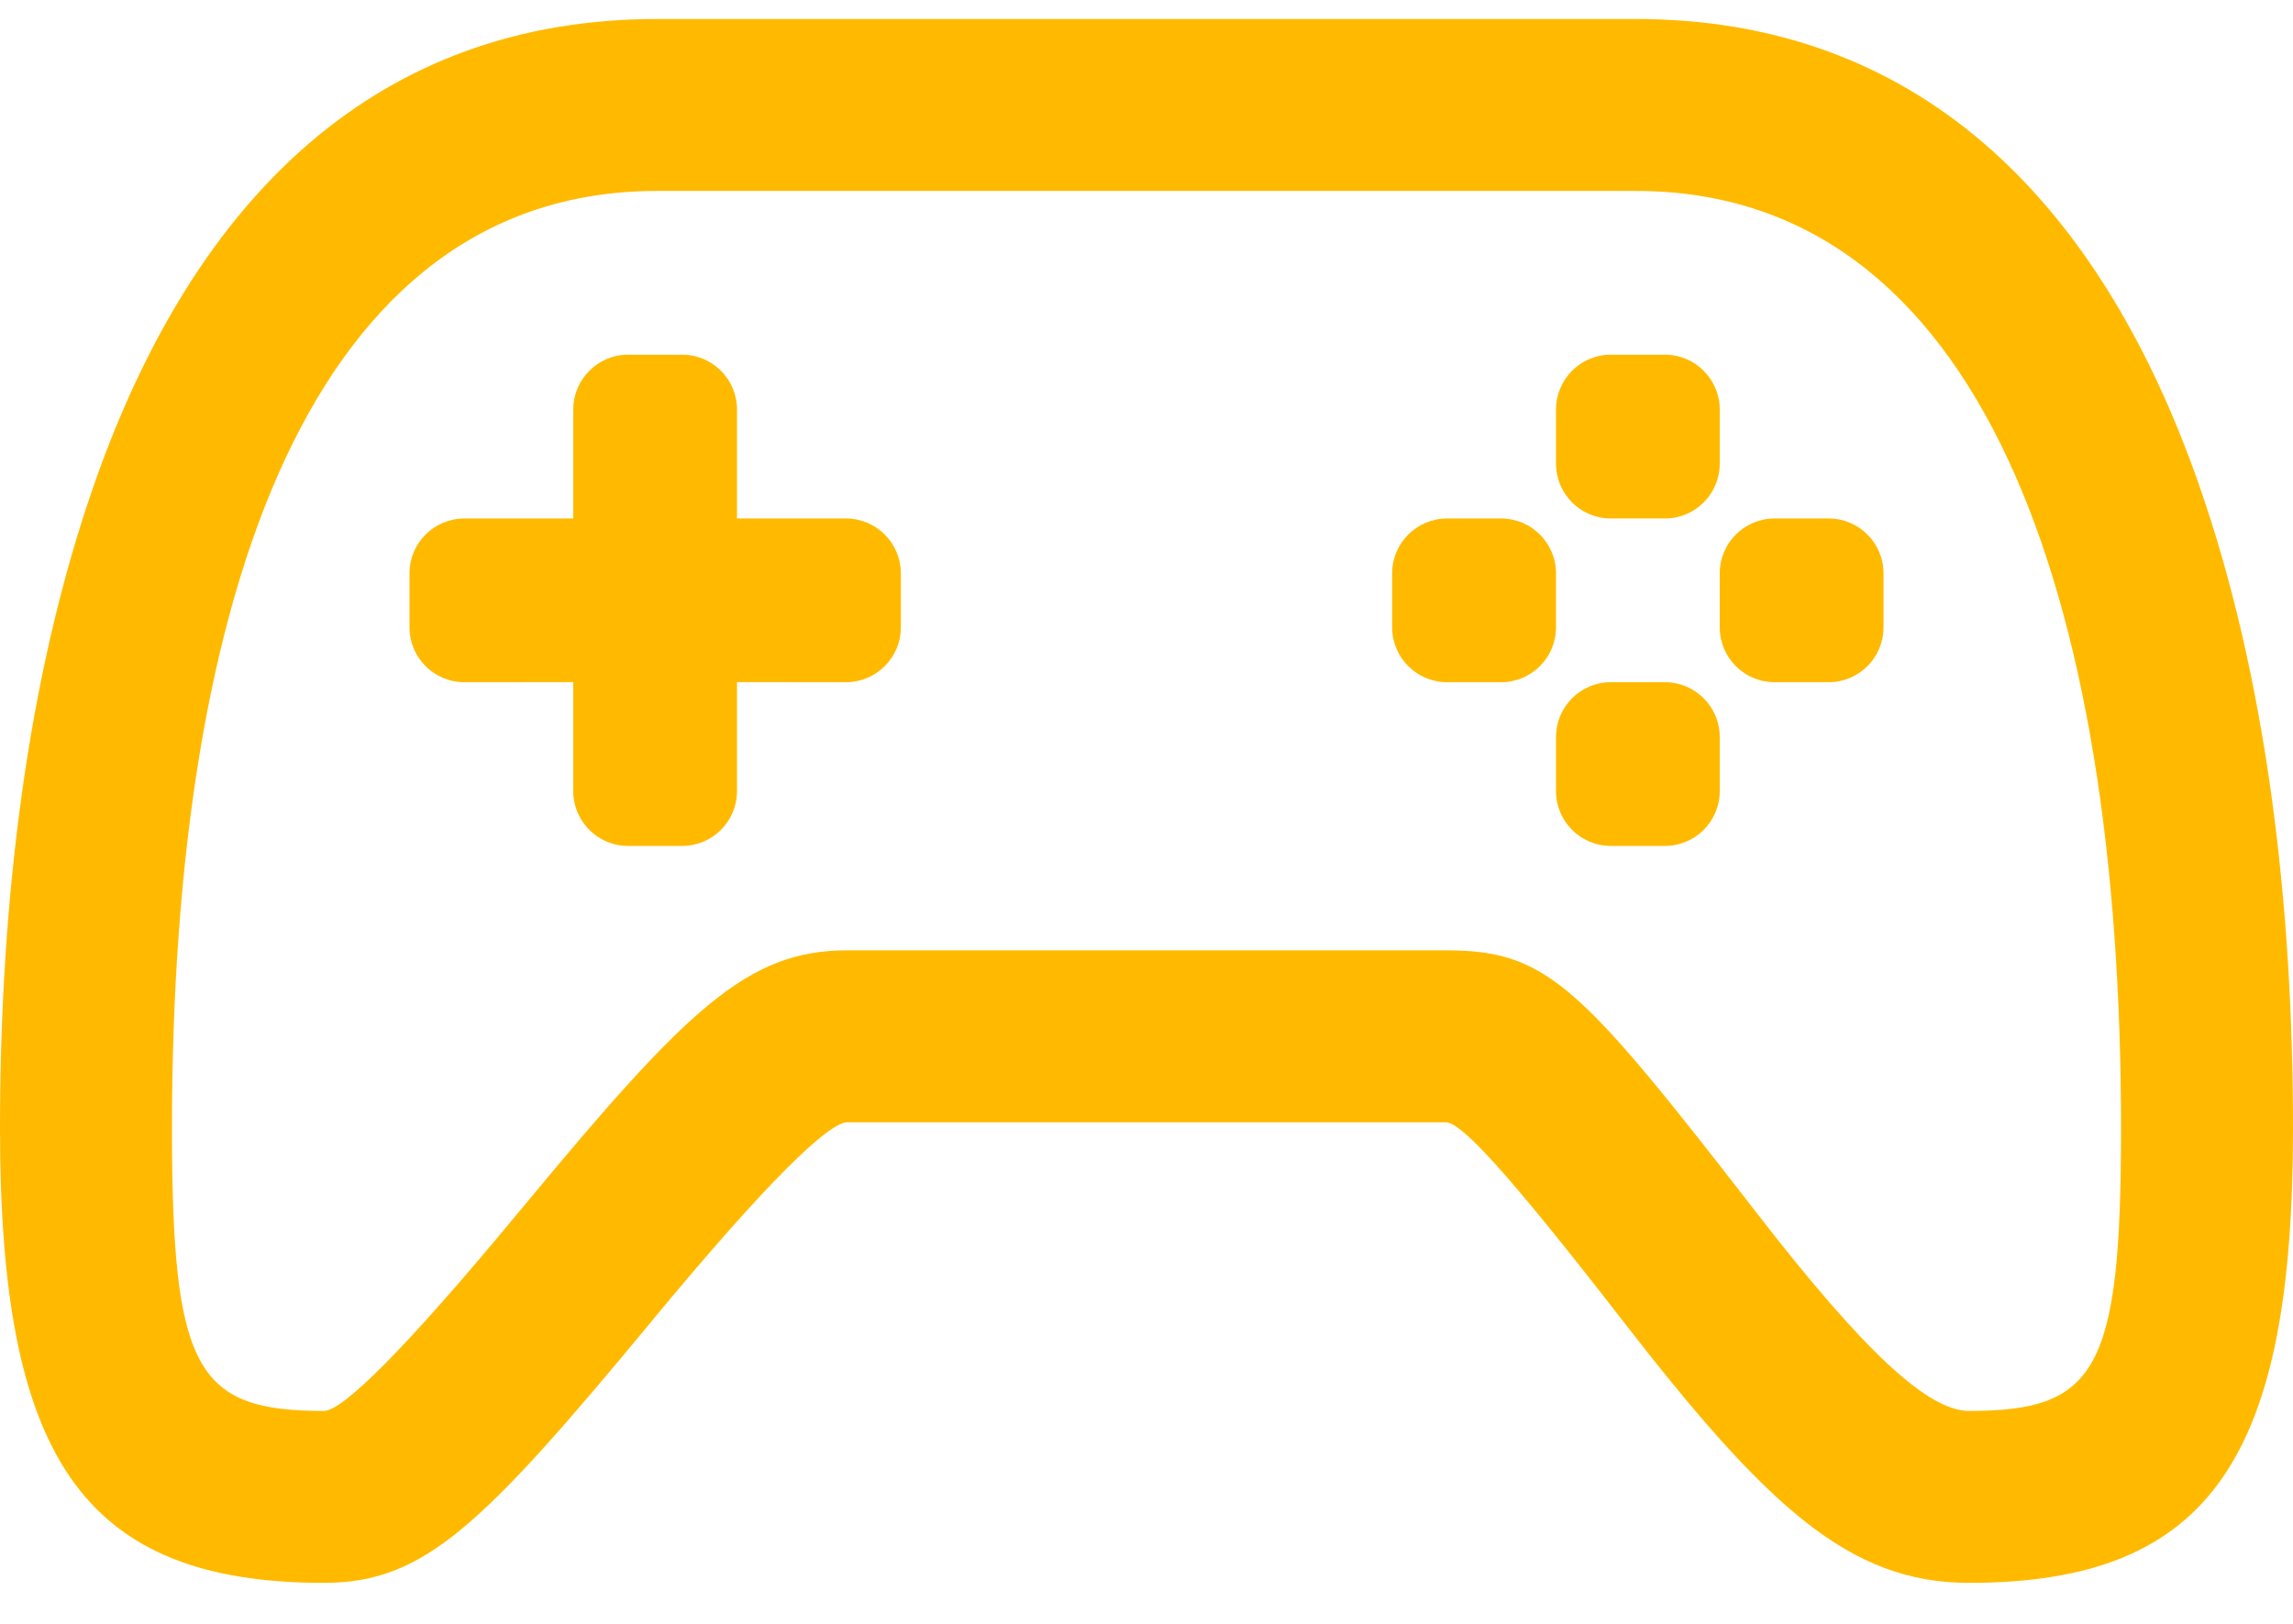 <svg width="24" height="17" viewBox="0 0 24 17" fill="none" xmlns="http://www.w3.org/2000/svg">
<path d="M17.123 0.199C20.027 0.199 21.954 2.034 23.016 5.075C23.726 7.106 24 9.472 24 11.813C24 15.22 23.163 16.571 20.61 16.571C19.356 16.571 18.495 15.777 16.972 13.811C15.753 12.238 15.29 11.749 15.131 11.749H8.869C8.674 11.749 8.034 12.365 6.835 13.814L6.819 13.834C5.037 15.987 4.435 16.571 3.39 16.571C0.837 16.571 0 15.22 0 11.813C0 9.472 0.275 7.106 0.984 5.075C2.046 2.034 3.973 0.199 6.877 0.199H17.123ZM17.123 1.999H6.877C3.269 1.999 1.8 6.206 1.8 11.813C1.8 14.353 2.059 14.771 3.39 14.771C3.582 14.771 4.216 14.156 5.432 12.686L5.449 12.666C7.199 10.551 7.824 9.949 8.869 9.949H15.131C16.196 9.949 16.532 10.304 18.395 12.709C19.518 14.158 20.182 14.771 20.61 14.771C21.941 14.771 22.2 14.353 22.2 11.813C22.2 6.206 20.73 1.999 17.123 1.999ZM7.14 3.713C7.457 3.713 7.714 3.971 7.714 4.288L7.714 5.428L8.854 5.428C9.171 5.428 9.429 5.685 9.429 6.002V6.568C9.429 6.885 9.171 7.142 8.854 7.142L7.714 7.141L7.714 8.282C7.714 8.599 7.457 8.856 7.14 8.856H6.574C6.257 8.856 6 8.599 6 8.282L6 7.141L4.86 7.142C4.543 7.142 4.286 6.885 4.286 6.568V6.002C4.286 5.685 4.543 5.428 4.86 5.428L6 5.428L6 4.288C6 3.971 6.257 3.713 6.574 3.713H7.14ZM17.426 7.142C17.743 7.142 18 7.399 18 7.716V8.282C18 8.599 17.743 8.856 17.426 8.856H16.86C16.543 8.856 16.286 8.599 16.286 8.282V7.716C16.286 7.399 16.543 7.142 16.86 7.142H17.426ZM15.711 5.428C16.029 5.428 16.286 5.685 16.286 6.002V6.568C16.286 6.885 16.029 7.142 15.711 7.142H15.146C14.829 7.142 14.571 6.885 14.571 6.568V6.002C14.571 5.685 14.829 5.428 15.146 5.428H15.711ZM19.14 5.428C19.457 5.428 19.714 5.685 19.714 6.002V6.568C19.714 6.885 19.457 7.142 19.14 7.142H18.574C18.257 7.142 18 6.885 18 6.568V6.002C18 5.685 18.257 5.428 18.574 5.428H19.14ZM17.426 3.713C17.743 3.713 18 3.971 18 4.288V4.854C18 5.171 17.743 5.428 17.426 5.428H16.86C16.543 5.428 16.286 5.171 16.286 4.854V4.288C16.286 3.971 16.543 3.713 16.86 3.713H17.426Z" fill="#FFBA00"/>
</svg>
